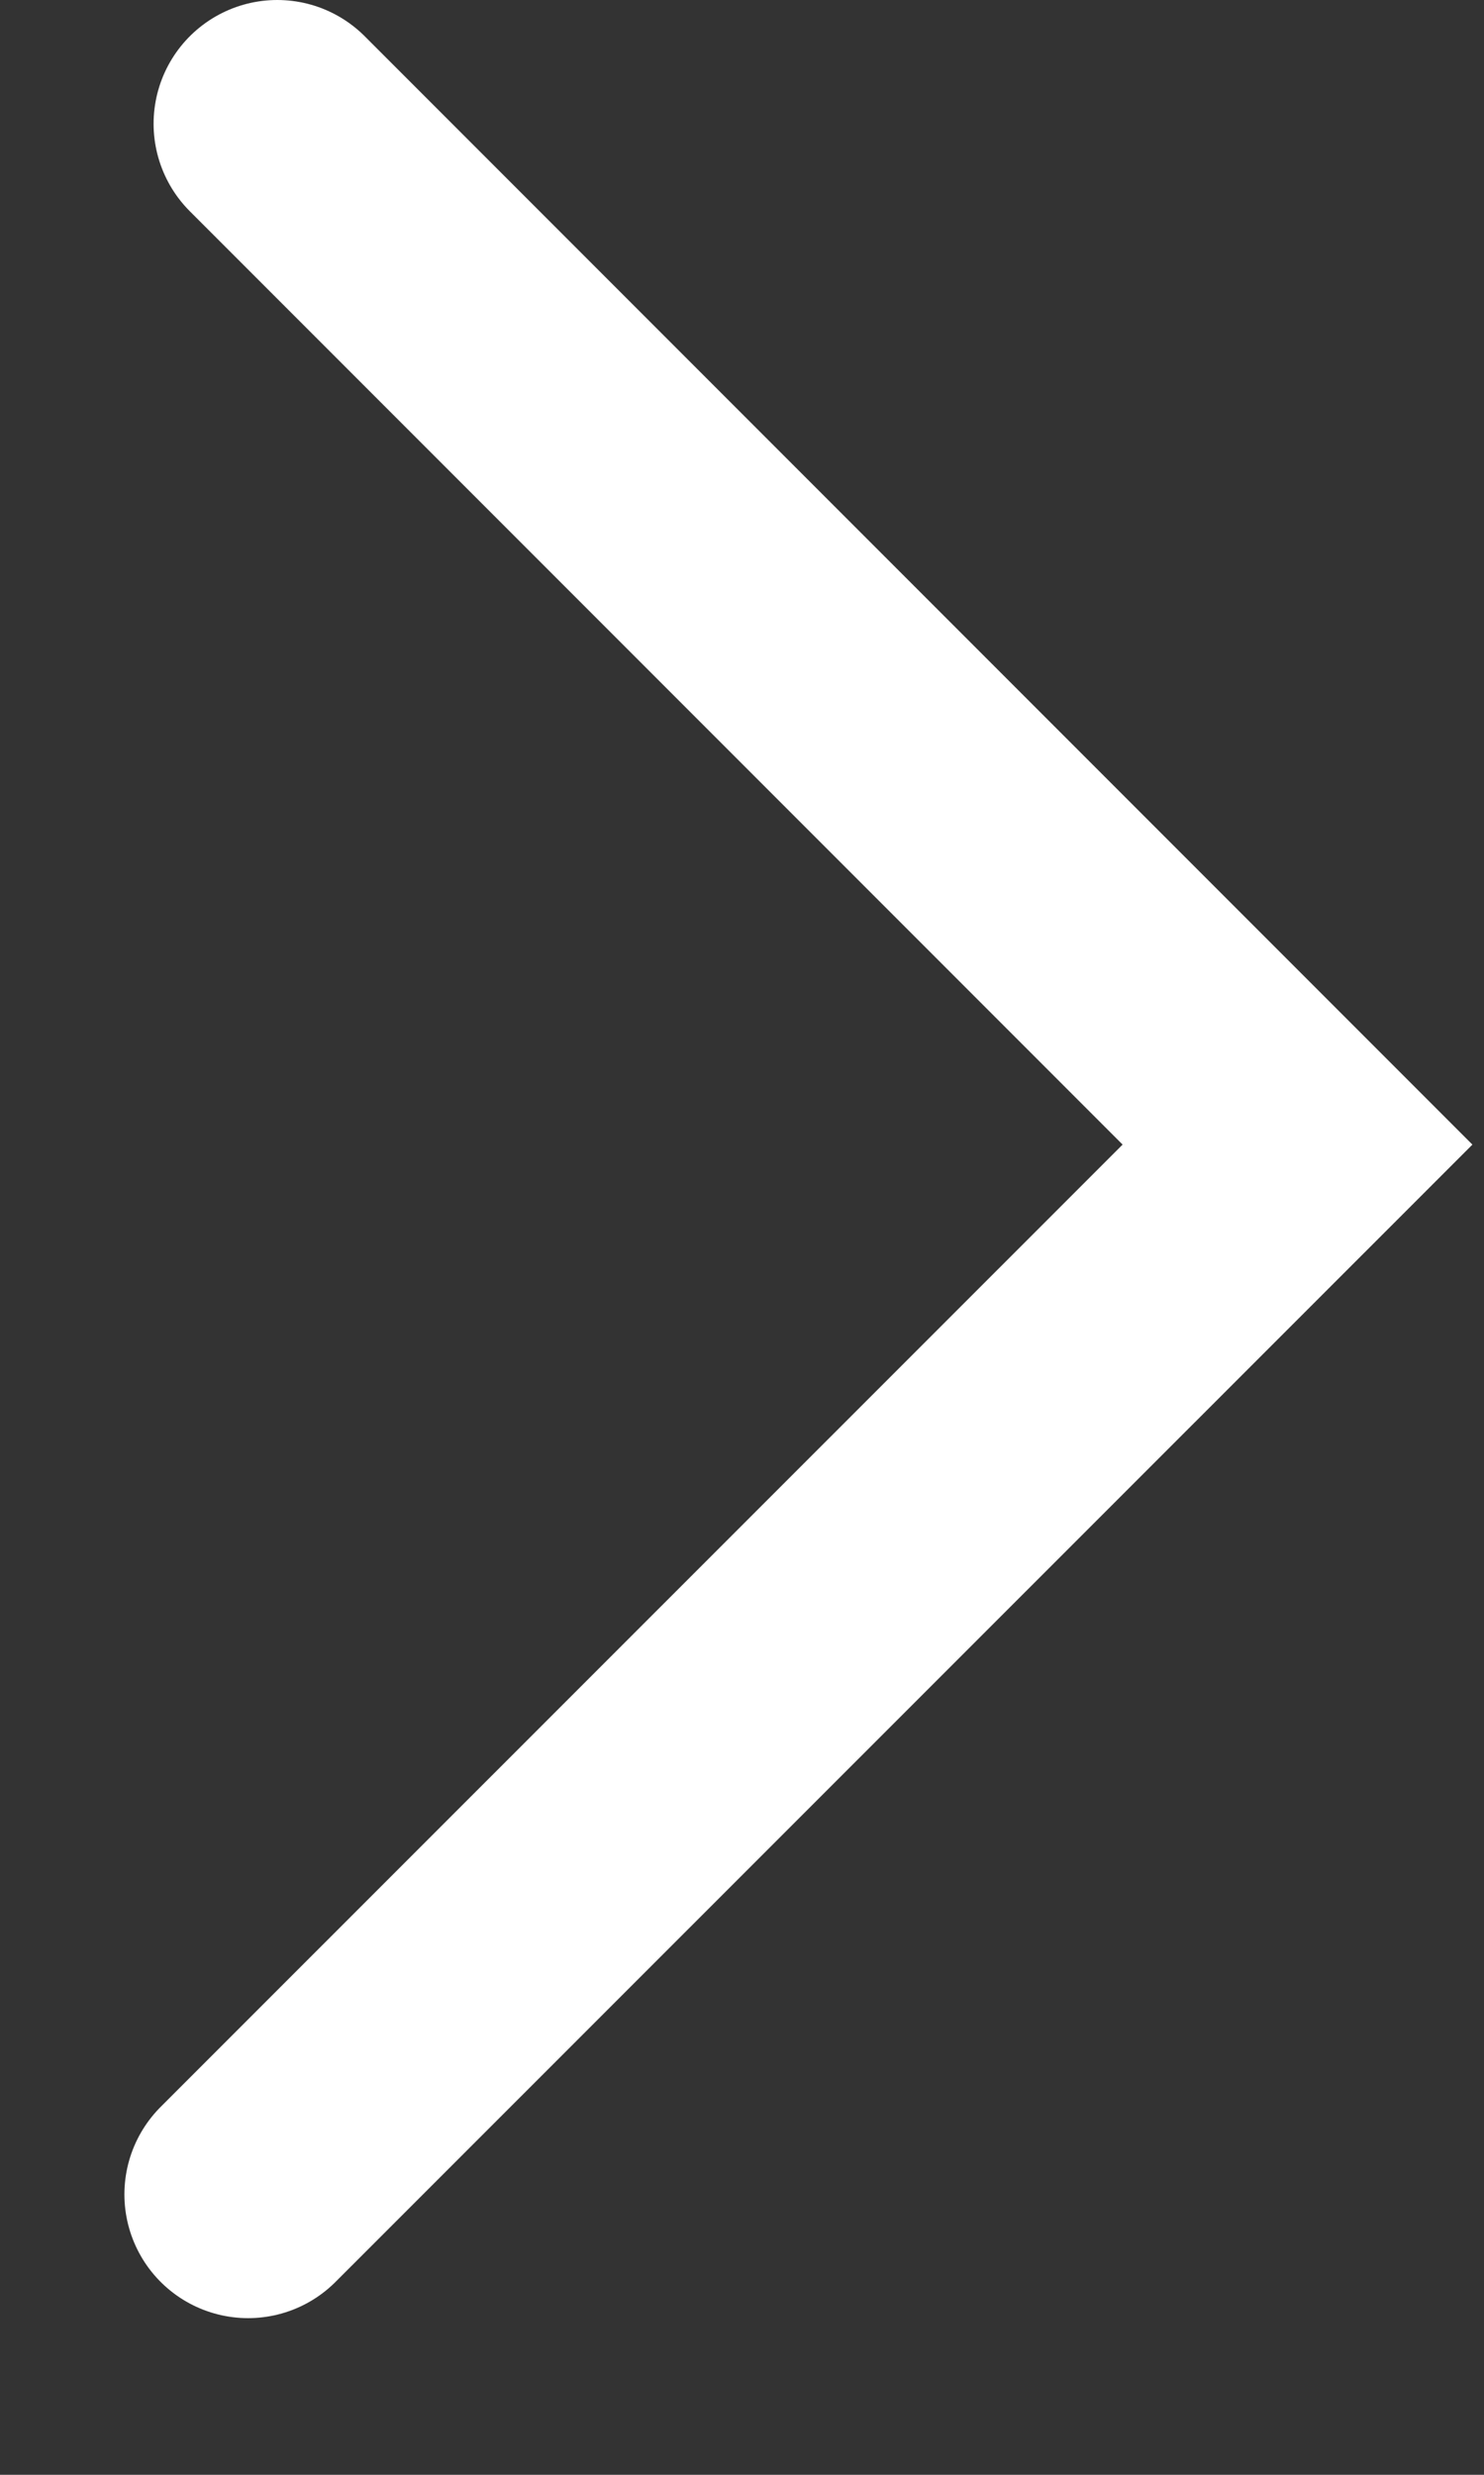 <svg width="6" height="10" viewBox="0 0 6 10" fill="none" xmlns="http://www.w3.org/2000/svg">
<rect x="0" y="0" width="6" height="10" fill="#333333" stroke="none"/>
<path d="M1.121 0.5L5.246 4.625L1.003 8.867" stroke="white" stroke-linecap="round"/>
</svg>

